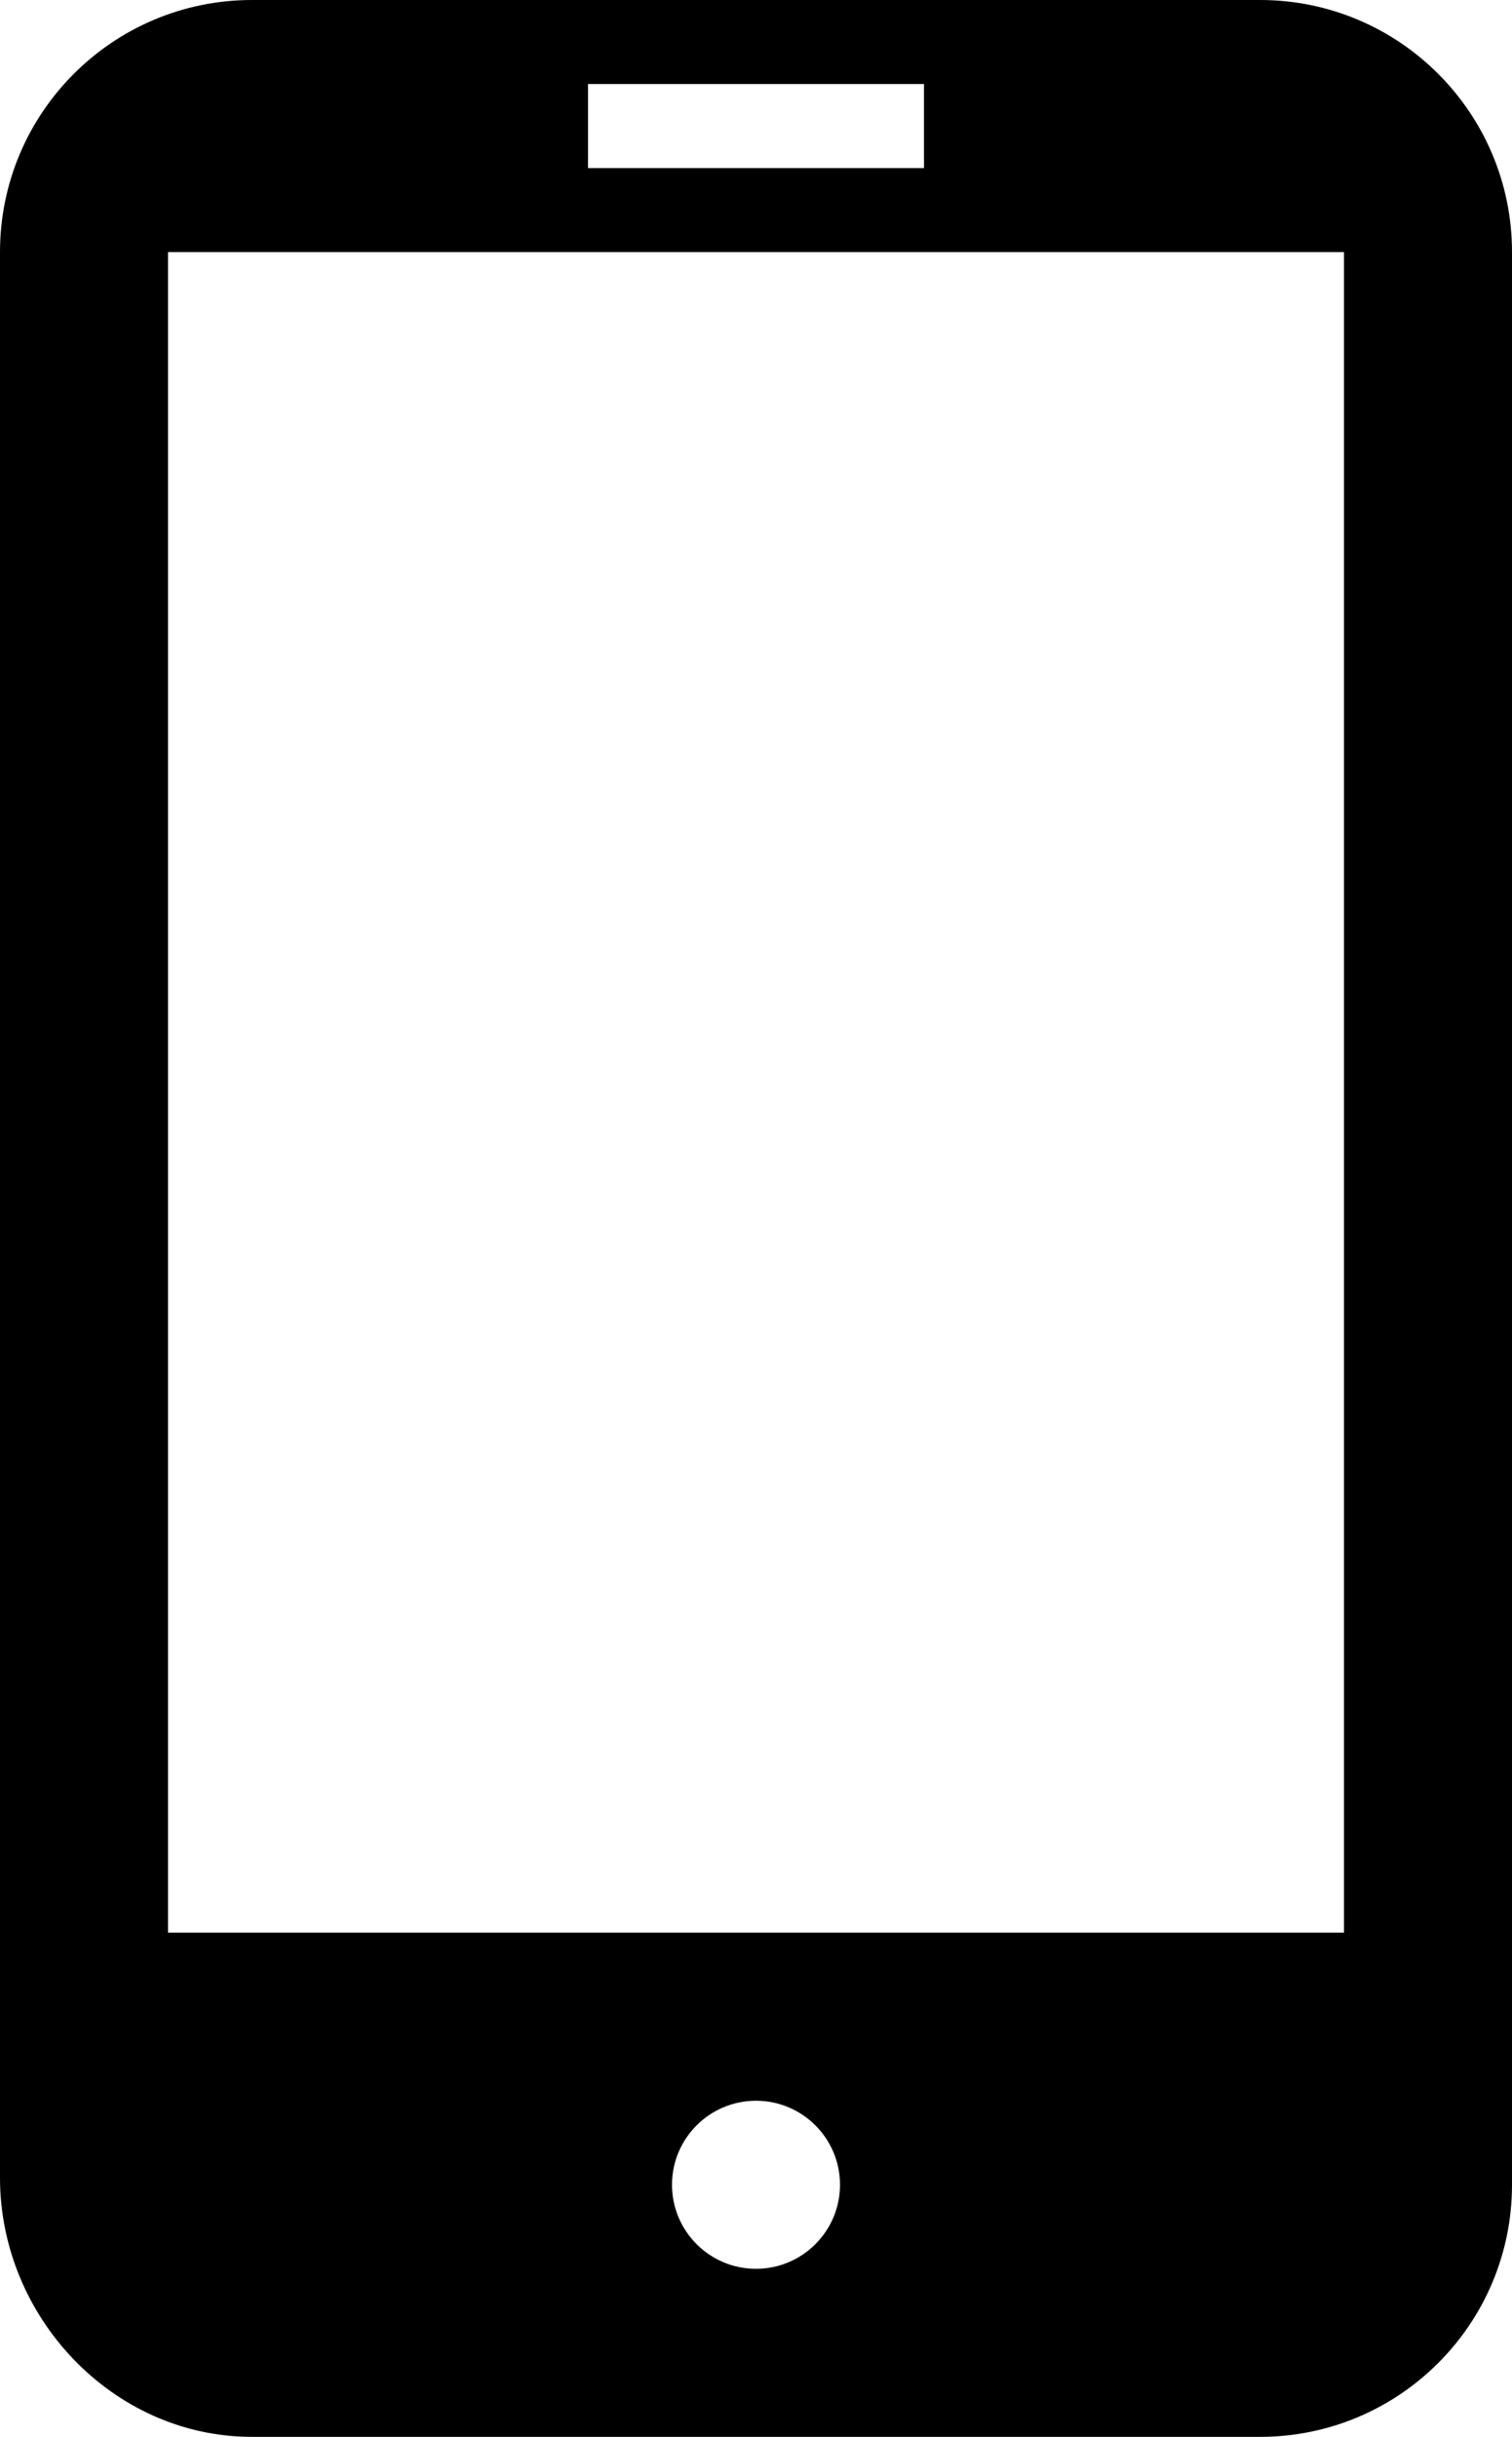 <?xml version="1.0" encoding="utf-8"?>
<!-- Generator: Adobe Illustrator 17.0.0, SVG Export Plug-In . SVG Version: 6.00 Build 0)  -->
<!DOCTYPE svg PUBLIC "-//W3C//DTD SVG 1.1 Tiny//EN" "http://www.w3.org/Graphics/SVG/1.1/DTD/svg11-tiny.dtd">
<svg version="1.1" baseProfile="tiny" id="Layer_1" xmlns="http://www.w3.org/2000/svg" xmlns:xlink="http://www.w3.org/1999/xlink"
	 x="0px" y="0px" width="18px" height="29px" viewBox="0 0 18 29" overflow="scroll" xml:space="preserve">
<g>
	<path fill-rule="evenodd" d="M15,0H3C1.343,0,0,1.343,0,3v22.917C0,27.574,1.343,29,3,29h12c1.657,0,3-1.343,3-3V3
		C18,1.343,16.657,0,15,0z M7,1h4v1H7V1z M9,27c-0.552,0-1-0.448-1-1c0-0.552,0.448-1,1-1s1,0.448,1,1C10,26.552,9.552,27,9,27z
		 M16,23H2V3h14V23z"/>
</g>
</svg>
